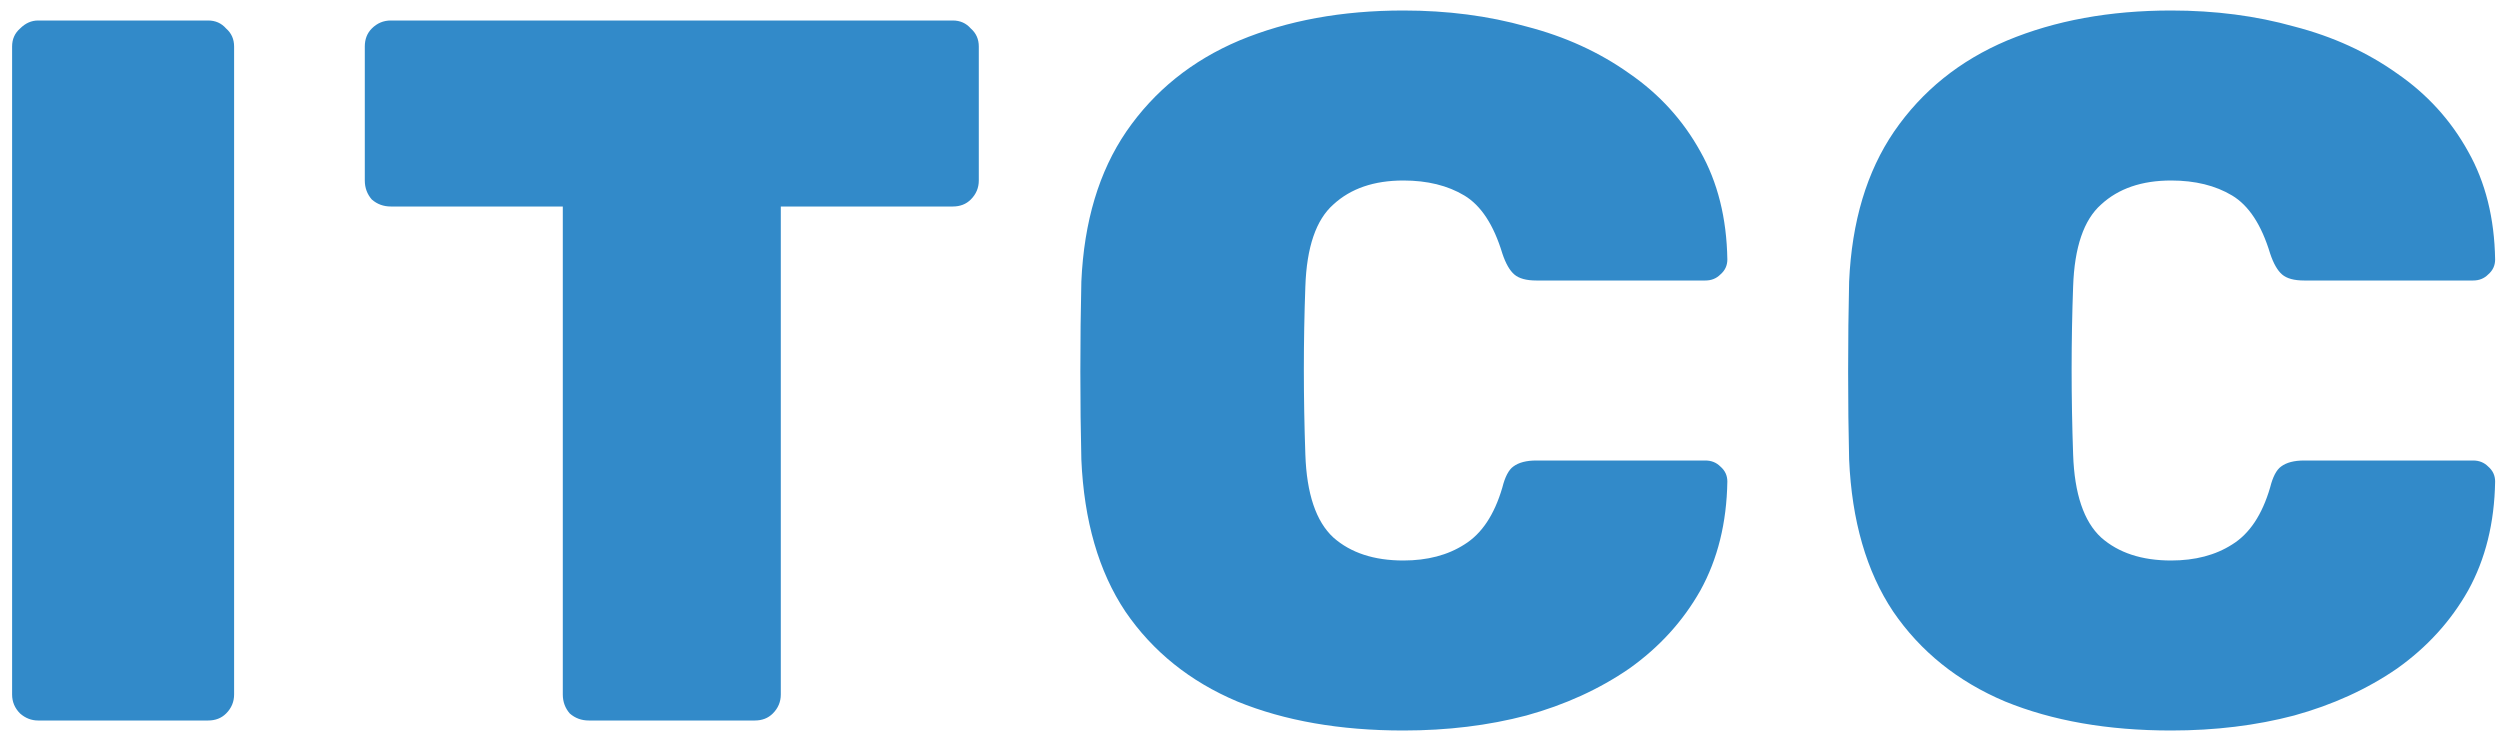 <svg width="200" height="59" viewBox="0 0 200 59" fill="none" xmlns="http://www.w3.org/2000/svg">
<path d="M3.048 57.64C2.514 57.64 2.034 57.453 1.608 57.08C1.181 56.653 0.968 56.146 0.968 55.56V3.72C0.968 3.133 1.181 2.653 1.608 2.28C2.034 1.853 2.514 1.64 3.048 1.64H16.648C17.235 1.64 17.715 1.853 18.088 2.28C18.515 2.653 18.728 3.133 18.728 3.72V55.56C18.728 56.146 18.515 56.653 18.088 57.08C17.715 57.453 17.235 57.64 16.648 57.64H3.048ZM47.104 57.64C46.517 57.64 46.011 57.453 45.584 57.08C45.211 56.653 45.024 56.146 45.024 55.56V16.52H31.264C30.677 16.52 30.171 16.333 29.744 15.96C29.371 15.533 29.184 15.026 29.184 14.44V3.72C29.184 3.133 29.371 2.653 29.744 2.28C30.171 1.853 30.677 1.64 31.264 1.64H76.224C76.811 1.64 77.291 1.853 77.664 2.28C78.091 2.653 78.304 3.133 78.304 3.72V14.44C78.304 15.026 78.091 15.533 77.664 15.96C77.291 16.333 76.811 16.52 76.224 16.52H62.464V55.56C62.464 56.146 62.251 56.653 61.824 57.08C61.451 57.453 60.971 57.64 60.384 57.64H47.104ZM112.268 58.44C107.202 58.44 102.775 57.666 98.988 56.12C95.202 54.52 92.215 52.12 90.028 48.92C87.895 45.72 86.722 41.666 86.508 36.76C86.455 34.573 86.428 32.226 86.428 29.72C86.428 27.213 86.455 24.813 86.508 22.52C86.722 17.72 87.922 13.72 90.108 10.52C92.348 7.266 95.362 4.84 99.148 3.24C102.988 1.64 107.362 0.84 112.268 0.84C115.788 0.84 119.068 1.266 122.108 2.12C125.202 2.92 127.948 4.173 130.348 5.88C132.748 7.533 134.642 9.613 136.028 12.12C137.415 14.573 138.135 17.453 138.188 20.76C138.188 21.24 138.002 21.64 137.628 21.96C137.308 22.28 136.908 22.44 136.428 22.44H122.908C122.108 22.44 121.522 22.28 121.148 21.96C120.775 21.64 120.455 21.08 120.188 20.28C119.495 17.986 118.482 16.44 117.148 15.64C115.815 14.84 114.188 14.44 112.268 14.44C109.922 14.44 108.055 15.08 106.668 16.36C105.282 17.586 104.535 19.773 104.428 22.92C104.268 27.293 104.268 31.773 104.428 36.36C104.535 39.506 105.282 41.72 106.668 43C108.055 44.226 109.922 44.84 112.268 44.84C114.188 44.84 115.815 44.413 117.148 43.56C118.535 42.706 119.548 41.186 120.188 39C120.402 38.146 120.695 37.586 121.068 37.32C121.495 37 122.108 36.84 122.908 36.84H136.428C136.908 36.84 137.308 37 137.628 37.32C138.002 37.64 138.188 38.04 138.188 38.52C138.135 41.826 137.415 44.733 136.028 47.24C134.642 49.693 132.748 51.773 130.348 53.48C127.948 55.133 125.202 56.386 122.108 57.24C119.068 58.04 115.788 58.44 112.268 58.44ZM173.69 58.44C168.624 58.44 164.197 57.666 160.41 56.12C156.624 54.52 153.637 52.12 151.45 48.92C149.317 45.72 148.144 41.666 147.93 36.76C147.877 34.573 147.85 32.226 147.85 29.72C147.85 27.213 147.877 24.813 147.93 22.52C148.144 17.72 149.344 13.72 151.53 10.52C153.77 7.266 156.784 4.84 160.57 3.24C164.41 1.64 168.784 0.84 173.69 0.84C177.21 0.84 180.49 1.266 183.53 2.12C186.624 2.92 189.37 4.173 191.77 5.88C194.17 7.533 196.064 9.613 197.45 12.12C198.837 14.573 199.557 17.453 199.61 20.76C199.61 21.24 199.424 21.64 199.05 21.96C198.73 22.28 198.33 22.44 197.85 22.44H184.33C183.53 22.44 182.944 22.28 182.57 21.96C182.197 21.64 181.877 21.08 181.61 20.28C180.917 17.986 179.904 16.44 178.57 15.64C177.237 14.84 175.61 14.44 173.69 14.44C171.344 14.44 169.477 15.08 168.09 16.36C166.704 17.586 165.957 19.773 165.85 22.92C165.69 27.293 165.69 31.773 165.85 36.36C165.957 39.506 166.704 41.72 168.09 43C169.477 44.226 171.344 44.84 173.69 44.84C175.61 44.84 177.237 44.413 178.57 43.56C179.957 42.706 180.97 41.186 181.61 39C181.824 38.146 182.117 37.586 182.49 37.32C182.917 37 183.53 36.84 184.33 36.84H197.85C198.33 36.84 198.73 37 199.05 37.32C199.424 37.64 199.61 38.04 199.61 38.52C199.557 41.826 198.837 44.733 197.45 47.24C196.064 49.693 194.17 51.773 191.77 53.48C189.37 55.133 186.624 56.386 183.53 57.24C180.49 58.04 177.21 58.44 173.69 58.44Z" fill="#328AC9"/>
</svg>
